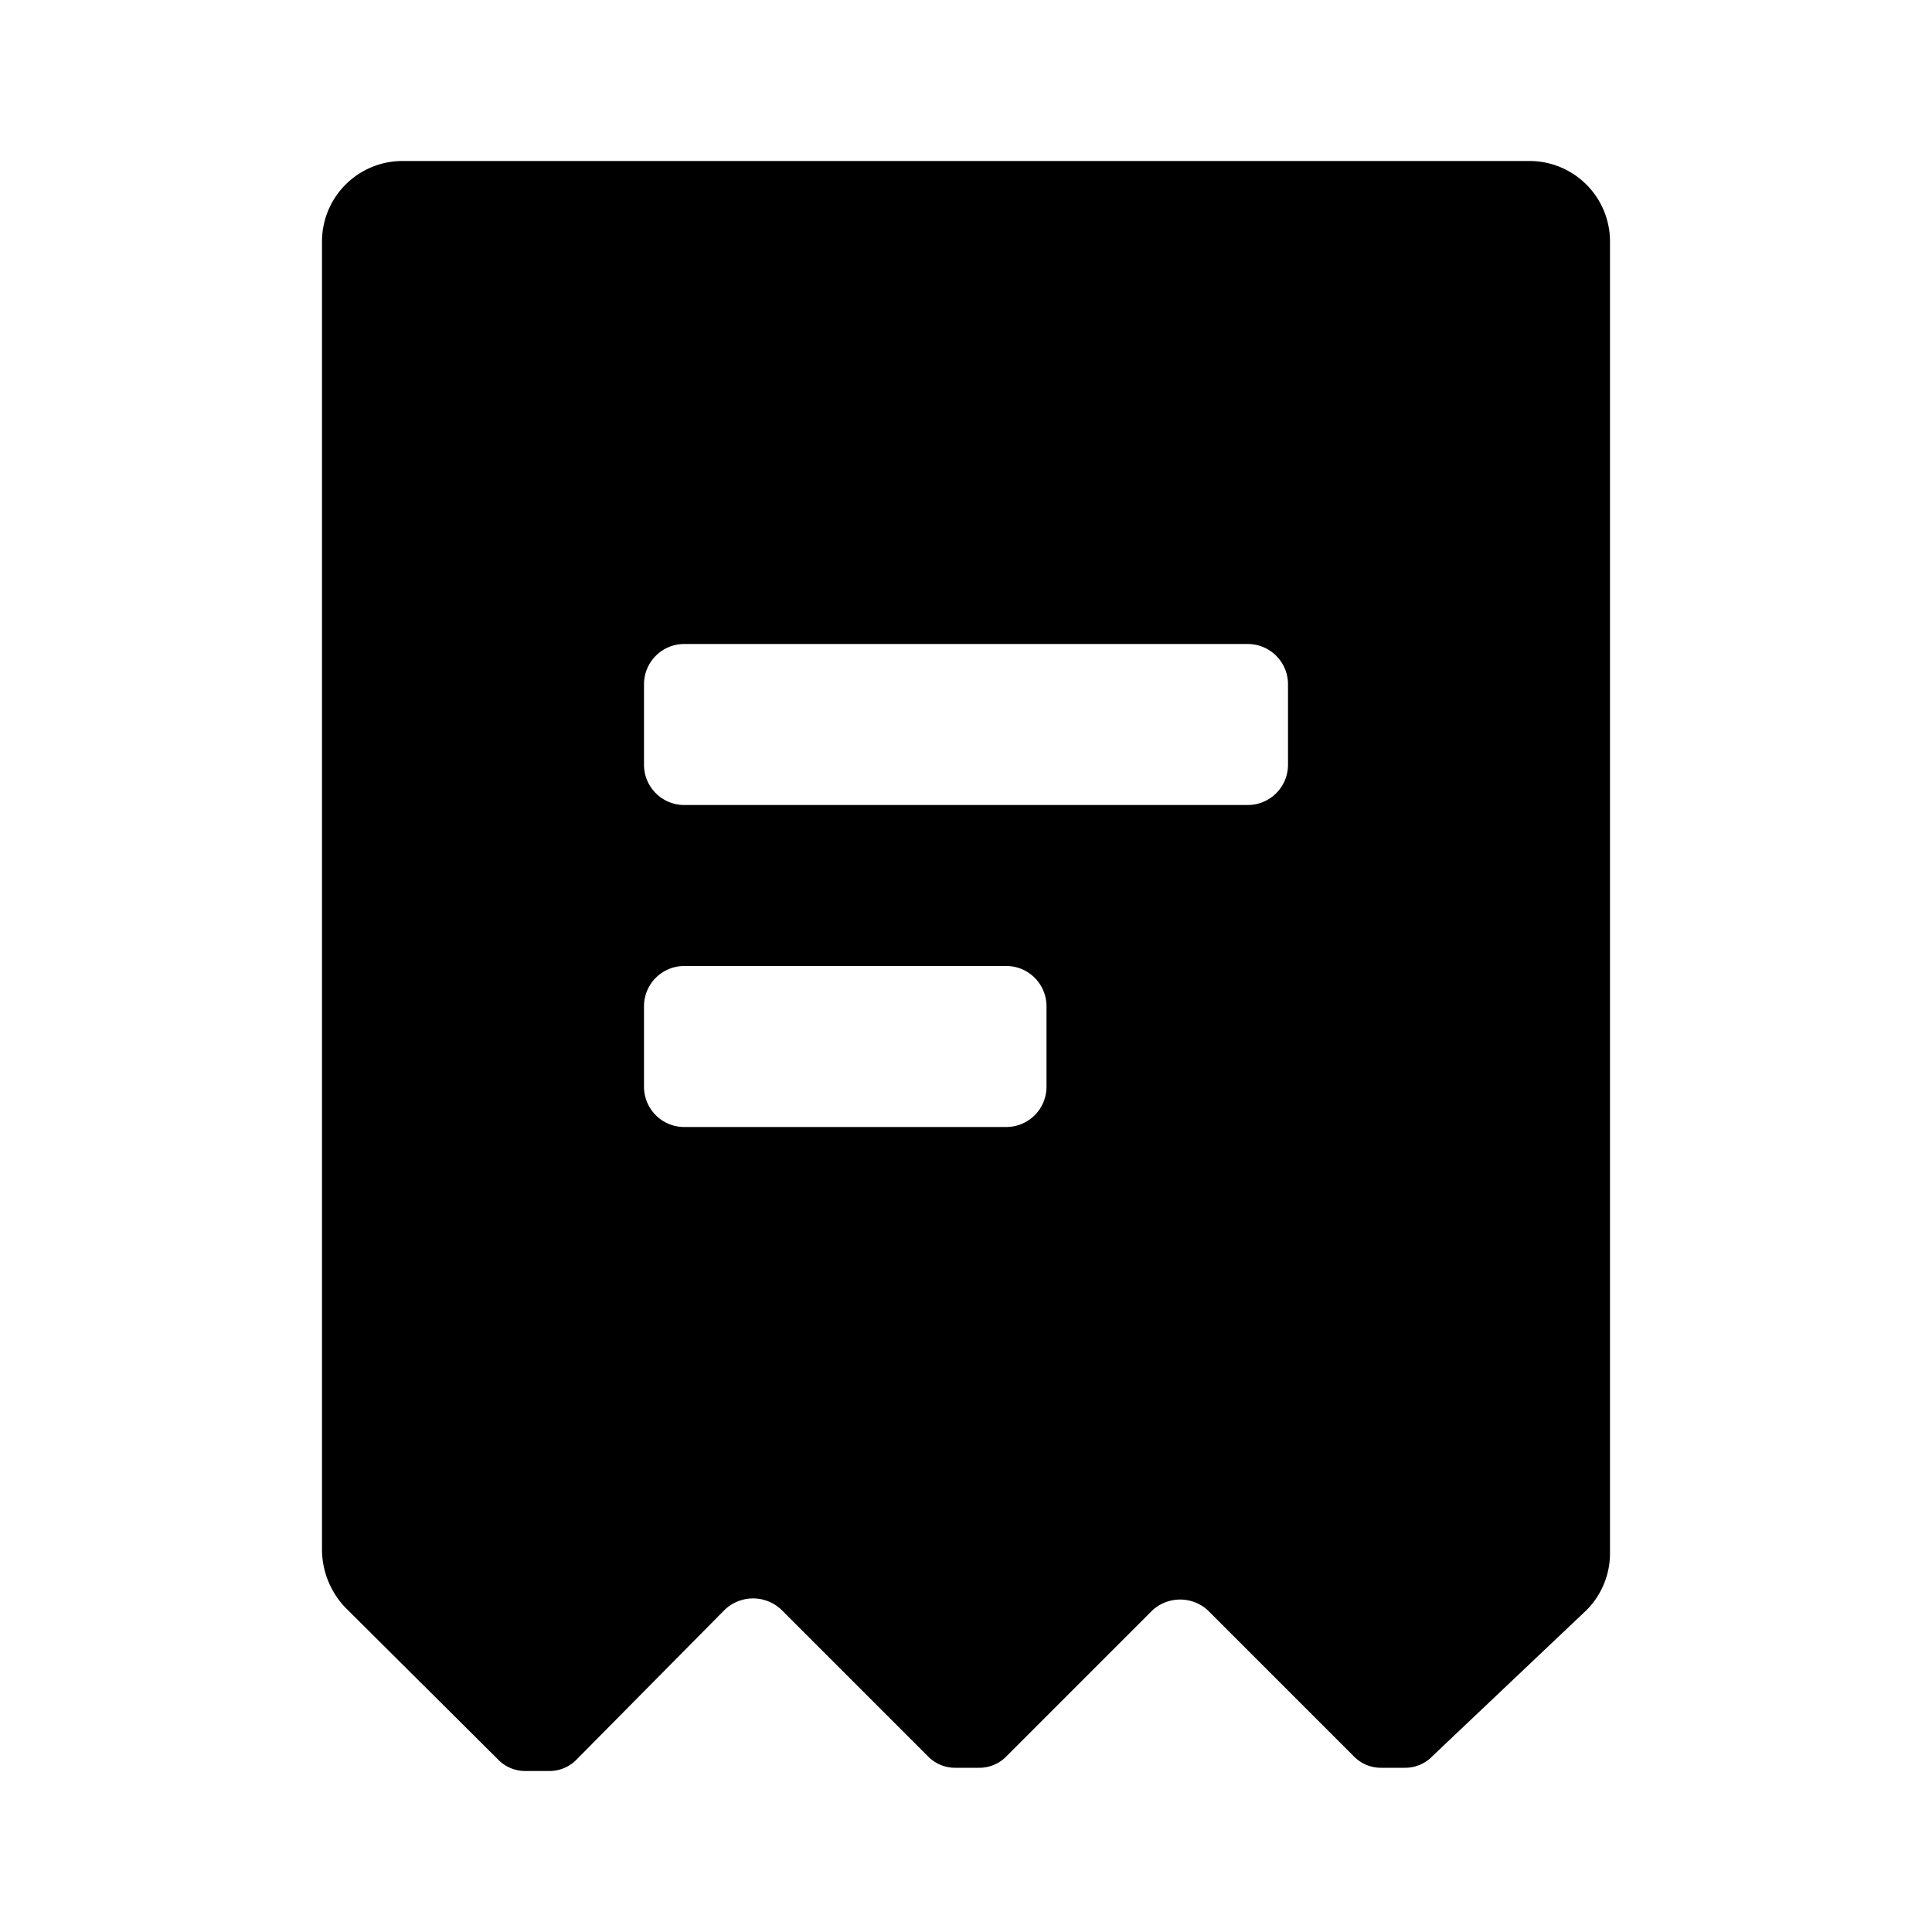 <svg id="Layer_1" data-name="Layer 1" xmlns="http://www.w3.org/2000/svg" viewBox="0 0 24 24"><title>receipt</title><path d="M6.18,21.85a.47.47,0,0,0,.35.15h.29a.47.47,0,0,0,.35-.15L9,20a.51.51,0,0,1,.71,0l1.81,1.81a.47.47,0,0,0,.35.15h.29a.47.47,0,0,0,.35-.15L14.32,20A.51.51,0,0,1,15,20l1.81,1.81a.47.47,0,0,0,.35.15h.29a.47.47,0,0,0,.35-.15L19.71,20a1,1,0,0,0,.29-.7V3a1,1,0,0,0-1-1H5A1,1,0,0,0,4,3V19.26a1.05,1.05,0,0,0,.29.71ZM13,13.5a.5.5,0,0,1-.5.5h-4a.5.5,0,0,1-.5-.5v-1a.5.5,0,0,1,.5-.5h4a.5.5,0,0,1,.5.5Zm3-4a.5.5,0,0,1-.5.5h-7A.5.5,0,0,1,8,9.5v-1A.5.5,0,0,1,8.5,8h7a.5.5,0,0,1,.5.5Z"/></svg>